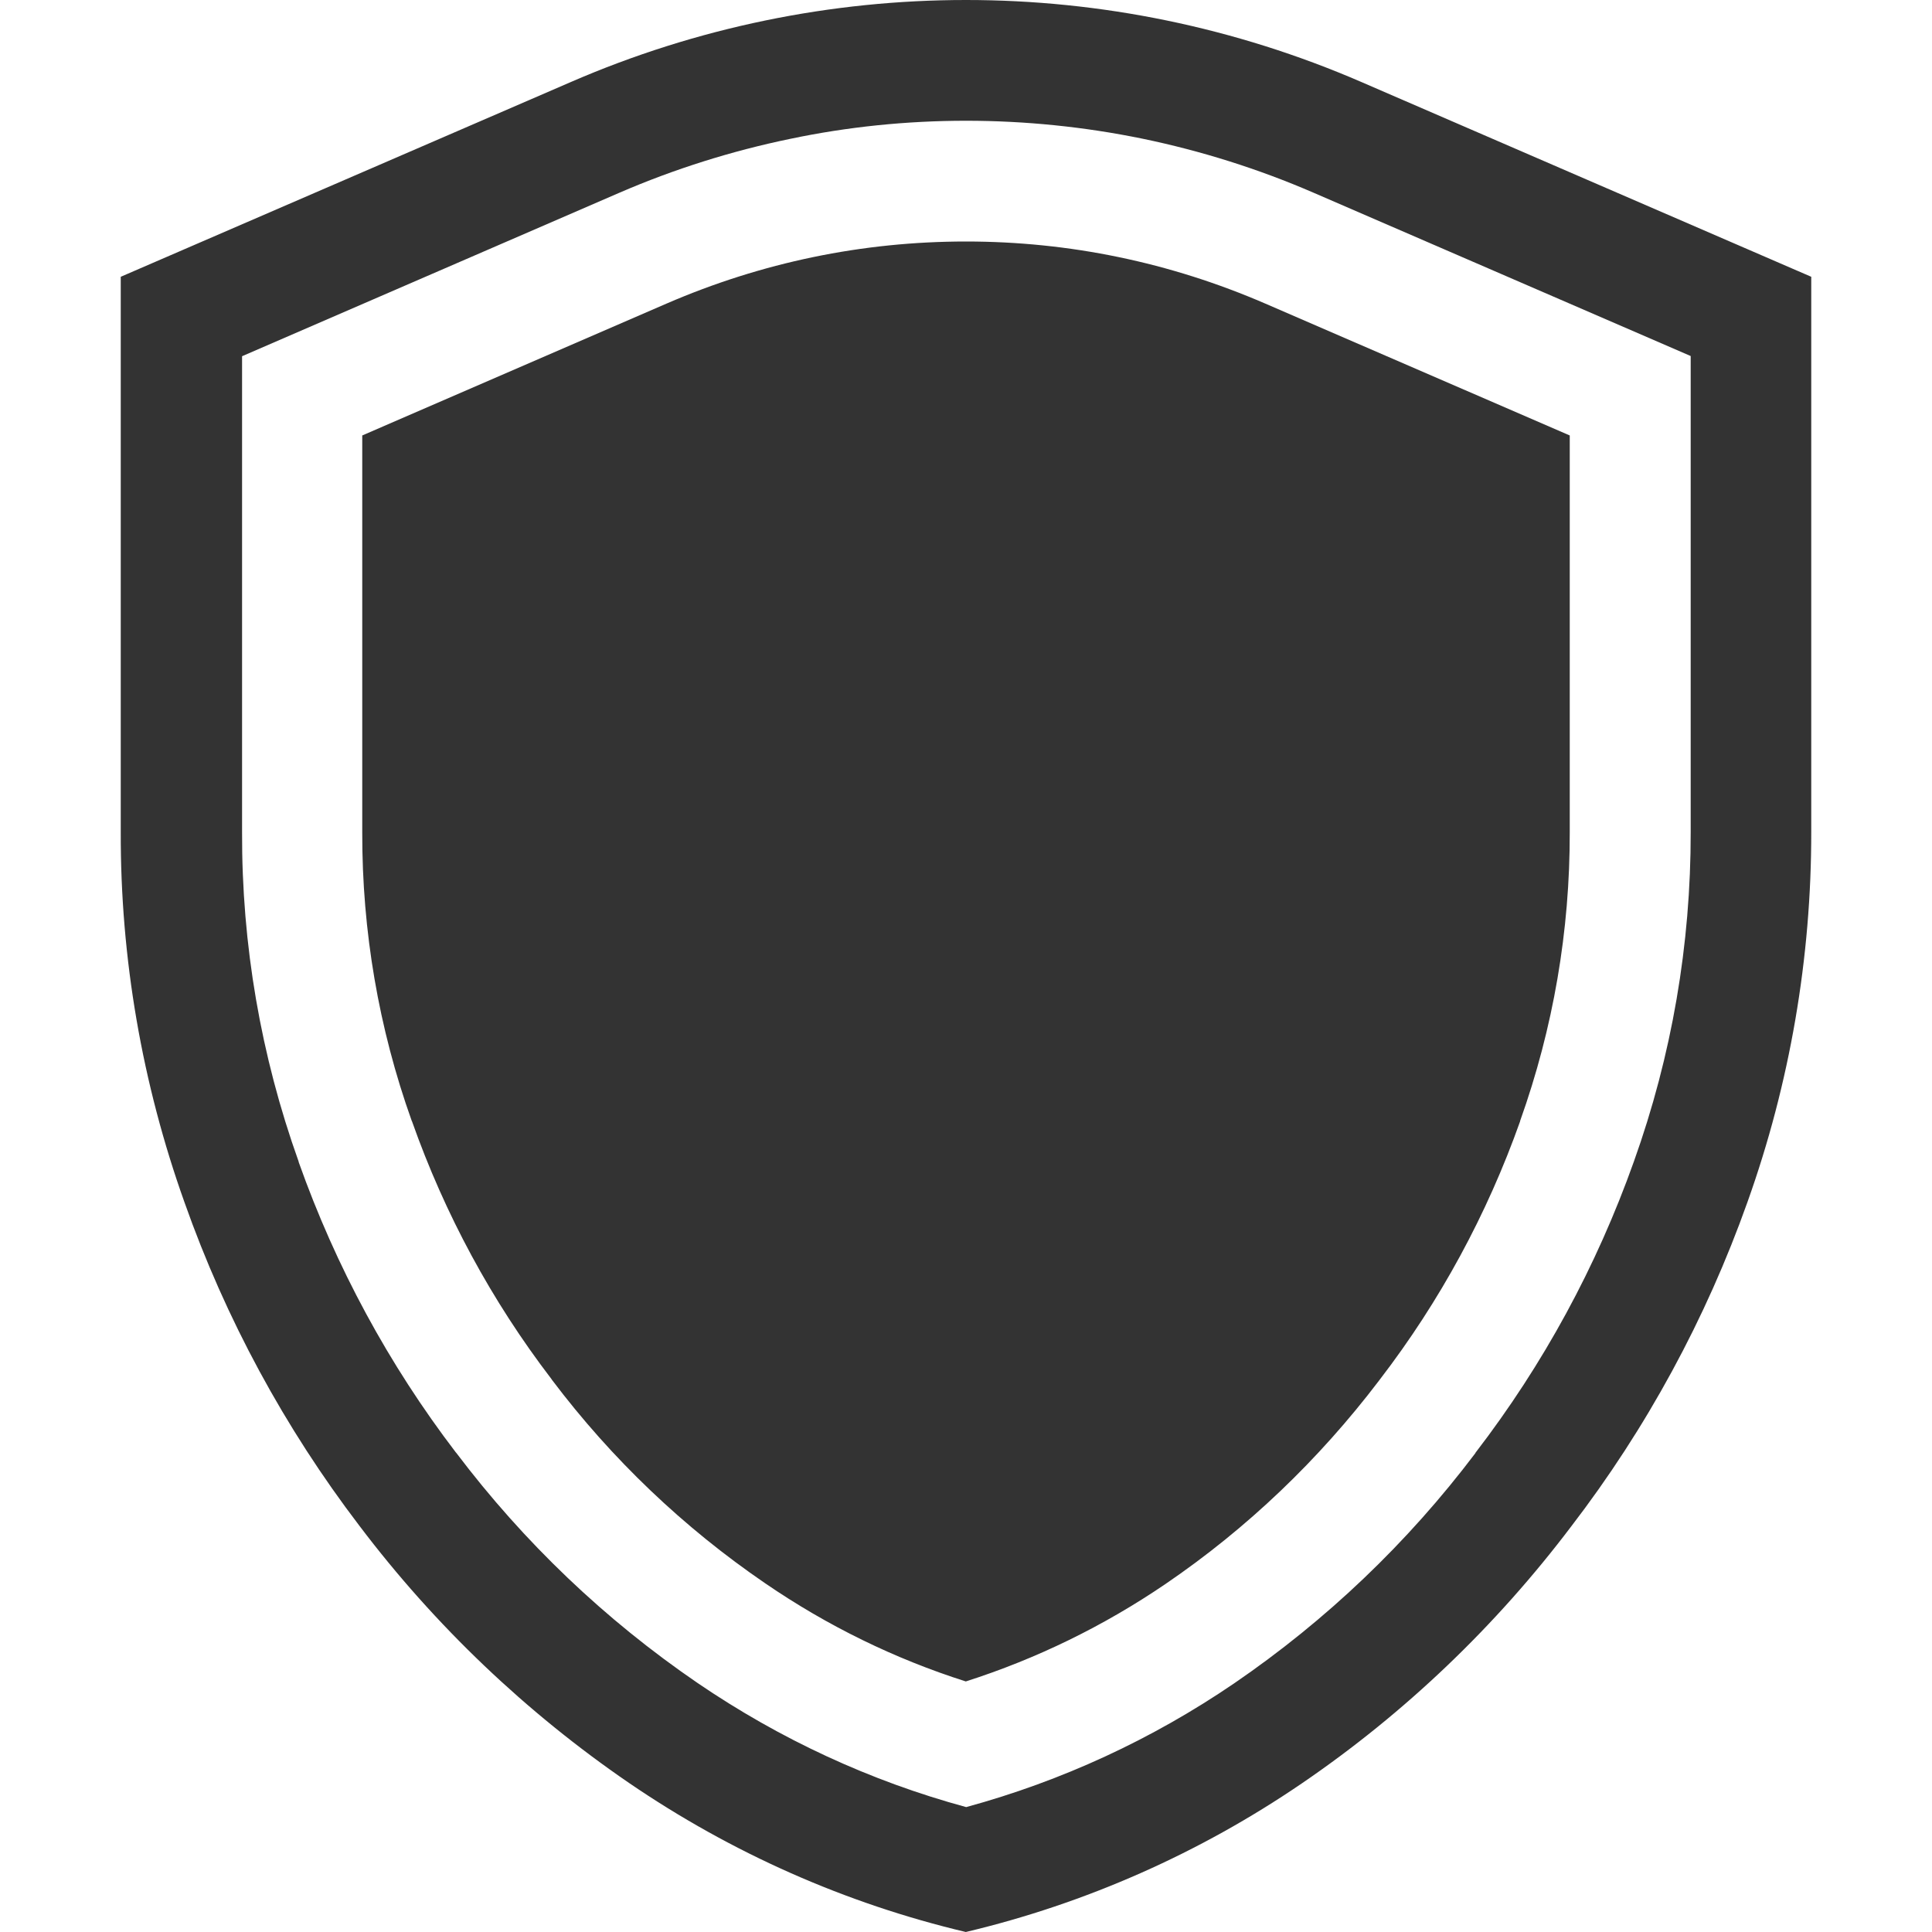 <?xml version="1.0" standalone="no"?><!DOCTYPE svg PUBLIC "-//W3C//DTD SVG 1.1//EN" "http://www.w3.org/Graphics/SVG/1.1/DTD/svg11.dtd"><svg class="icon" width="200px" height="200.00px" viewBox="0 0 1024 1024" version="1.1" xmlns="http://www.w3.org/2000/svg"><path fill="#333333" d="M512 64c31.3 0 62.8 3.2 93.5 9.5 31 6.4 61.5 16 90.6 28.6l200 86.6v252.2c0.1 59.7-10 118.5-30.1 174.7-19.8 55.7-48 107.6-83.9 154.3l-0.1 0.2-0.1 0.2C746 817.8 703 858.8 654 892.3c-43.6 29.7-91.3 51.7-141.9 65.5-50.8-13.8-98.7-36-142.4-65.8-49-33.5-92-74.5-127.9-122l-0.1-0.1-0.1-0.1c-35.6-46.6-63.6-98.4-83.3-153.9v-0.2c-20.1-56.2-30.2-115-30-174.7V188.8l199.9-86.6c29.1-12.6 59.6-22.2 90.6-28.6 30.4-6.4 61.8-9.6 93.2-9.6m0-64c-71.3 0-142.7 14.5-209.5 43.5L64 146.7v294.2c-0.2 67 11.3 133.4 33.8 196.4 21.8 61.7 53.1 119.5 92.7 171.4 40 52.9 88.3 98.9 142.9 136.3 54.3 37.1 114.7 63.9 178.5 79 63.6-15.1 123.9-41.8 178-78.7C744.6 908 792.8 861.9 832.8 809c39.9-52 71.4-110 93.4-171.9 22.5-63 33.9-129.5 33.8-196.4v-294L721.4 43.4C654.6 14.5 583.3 0 512 0zM512 128c54.8 0 108.2 11.1 158.6 32.9L832 230.8V441c0.1 52.3-8.7 103.8-26.3 153.1v0.2c-17.5 49.3-42.5 95.4-74.3 136.8l-0.3 0.4-0.3 0.4c-31.8 41.8-69.7 78.1-113 107.6-32.9 22.4-68.4 39.7-105.9 51.7-37.7-12-73.3-29.4-106.3-52-43.3-29.6-81.3-65.8-113-107.8l-0.2-0.3-0.2-0.3c-31.6-41.3-56.4-87.2-73.8-136.4l-0.1-0.2-0.1-0.2c-17.5-49-26.3-100.5-26.2-152.8V230.8l161.3-69.9C403.7 139.1 457.1 128 512 128" /></svg>